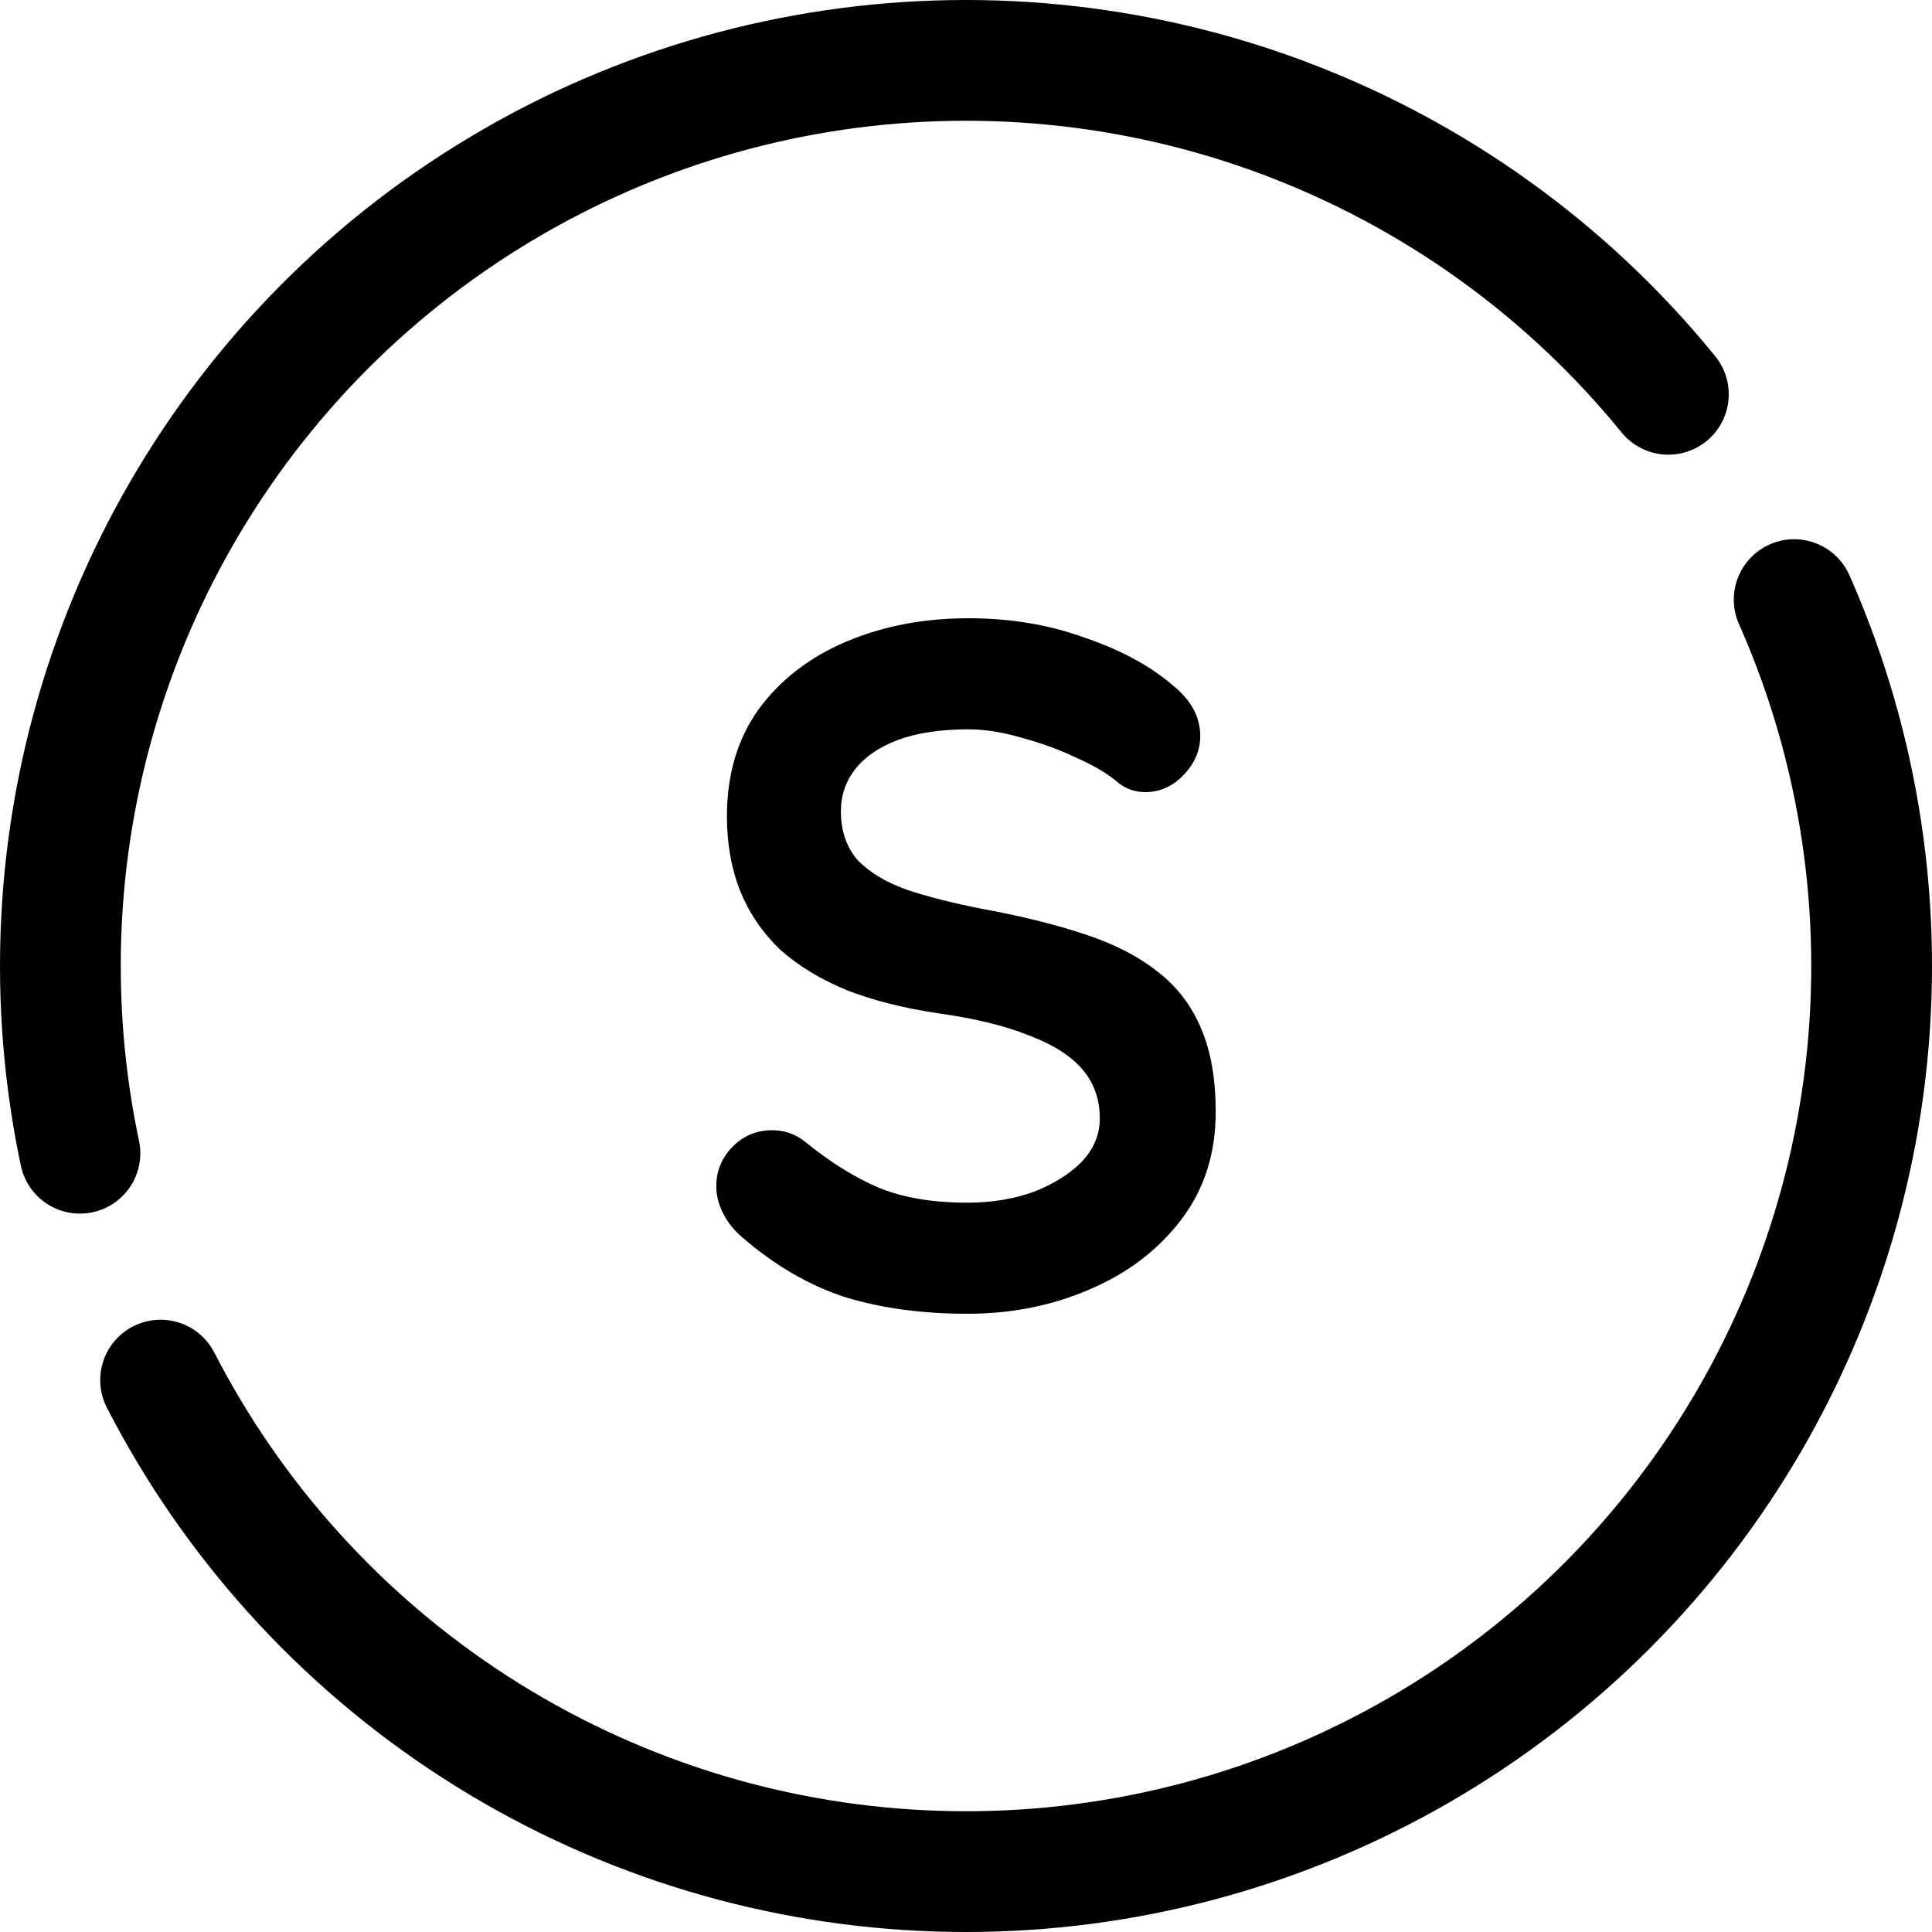 <?xml version="1.0" encoding="UTF-8" standalone="no"?>
<!-- Created with Inkscape (http://www.inkscape.org/) -->

<svg
   width="192.0px"
   height="192.0px"
   viewBox="0 0 192.0 192.0"
   version="1.1"
   id="SVGRoot"
   sodipodi:docname="avatar.svg"
   inkscape:version="1.2 (dc2aedaf03, 2022-05-15)"
   inkscape:export-filename="avatar.png"
   inkscape:export-xdpi="96"
   inkscape:export-ydpi="96"
   xmlns:inkscape="http://www.inkscape.org/namespaces/inkscape"
   xmlns:sodipodi="http://sodipodi.sourceforge.net/DTD/sodipodi-0.dtd"
   xmlns="http://www.w3.org/2000/svg"
   xmlns:svg="http://www.w3.org/2000/svg">
  <sodipodi:namedview
     id="namedview3306"
     pagecolor="#ffffff"
     bordercolor="#000000"
     borderopacity="0.25"
     inkscape:showpageshadow="2"
     inkscape:pageopacity="0.0"
     inkscape:pagecheckerboard="0"
     inkscape:deskcolor="#d1d1d1"
     inkscape:document-units="px"
     showgrid="true"
     inkscape:zoom="2.8756734"
     inkscape:cx="85.023564"
     inkscape:cy="105.36662"
     inkscape:window-width="1680"
     inkscape:window-height="987"
     inkscape:window-x="-8"
     inkscape:window-y="-8"
     inkscape:window-maximized="1"
     inkscape:current-layer="layer1">
    <inkscape:grid
       type="xygrid"
       id="grid3429" />
  </sodipodi:namedview>
  <defs
     id="defs3301" />
  <g
     inkscape:label="Capa 1"
     inkscape:groupmode="layer"
     id="layer1">
    <circle
       style="fill:none;fill-opacity:1;stroke:#000000;stroke-width:12;stroke-linecap:round;stroke-linejoin:round;stroke-dasharray:240,24;stroke-dashoffset:0;stroke-opacity:1"
       id="path3436"
       cx="96"
       cy="96"
       r="90" />
    <g
       aria-label="S"
       id="text1226"
       style="font-weight:bold;font-size:96px;font-family:Quicksand;-inkscape-font-specification:'Quicksand Bold';text-align:center;text-anchor:middle;stroke-width:12;stroke-linecap:round;stroke-linejoin:round;stroke-dasharray:240, 24">
      <path
         d="m 96.144,130.56 q -6.72,0 -12.096,-1.632 -5.376,-1.728 -10.272,-5.952 -1.248,-1.056 -1.92,-2.4 -0.672,-1.344 -0.672,-2.688 0,-2.208 1.536,-3.84 1.632,-1.728 4.032,-1.728 1.824,0 3.264,1.152 3.648,2.976 7.2,4.512 3.648,1.536 8.928,1.536 3.552,0 6.528,-1.056 2.976,-1.152 4.8,-2.976 1.824,-1.92 1.824,-4.32 0,-2.88 -1.728,-4.896 -1.728,-2.016 -5.28,-3.36 -3.552,-1.44 -9.024,-2.208 -5.184,-0.768 -9.12,-2.304 -3.936,-1.632 -6.624,-4.032 -2.592,-2.496 -3.936,-5.76 -1.344,-3.36 -1.344,-7.488 0,-6.24 3.168,-10.656 3.264,-4.416 8.736,-6.72 5.472,-2.304 12.096,-2.304 6.24,0 11.52,1.92 5.376,1.824 8.736,4.704 2.784,2.208 2.784,5.088 0,2.112 -1.632,3.84 -1.632,1.728 -3.84,1.728 -1.44,0 -2.592,-0.864 -1.536,-1.344 -4.128,-2.496 -2.592,-1.248 -5.472,-2.016 -2.88,-0.864 -5.376,-0.864 -4.128,0 -7.008,1.056 -2.784,1.056 -4.224,2.88 -1.44,1.824 -1.44,4.224 0,2.88 1.632,4.8 1.728,1.824 4.896,2.976 3.168,1.056 7.584,1.92 5.76,1.056 10.08,2.496 4.416,1.44 7.296,3.744 2.88,2.208 4.32,5.664 1.44,3.36 1.44,8.256 0,6.24 -3.456,10.752 -3.456,4.512 -9.12,6.912 -5.568,2.4 -12.096,2.4 z"
         id="path1798" />
    </g>
  </g>
</svg>
